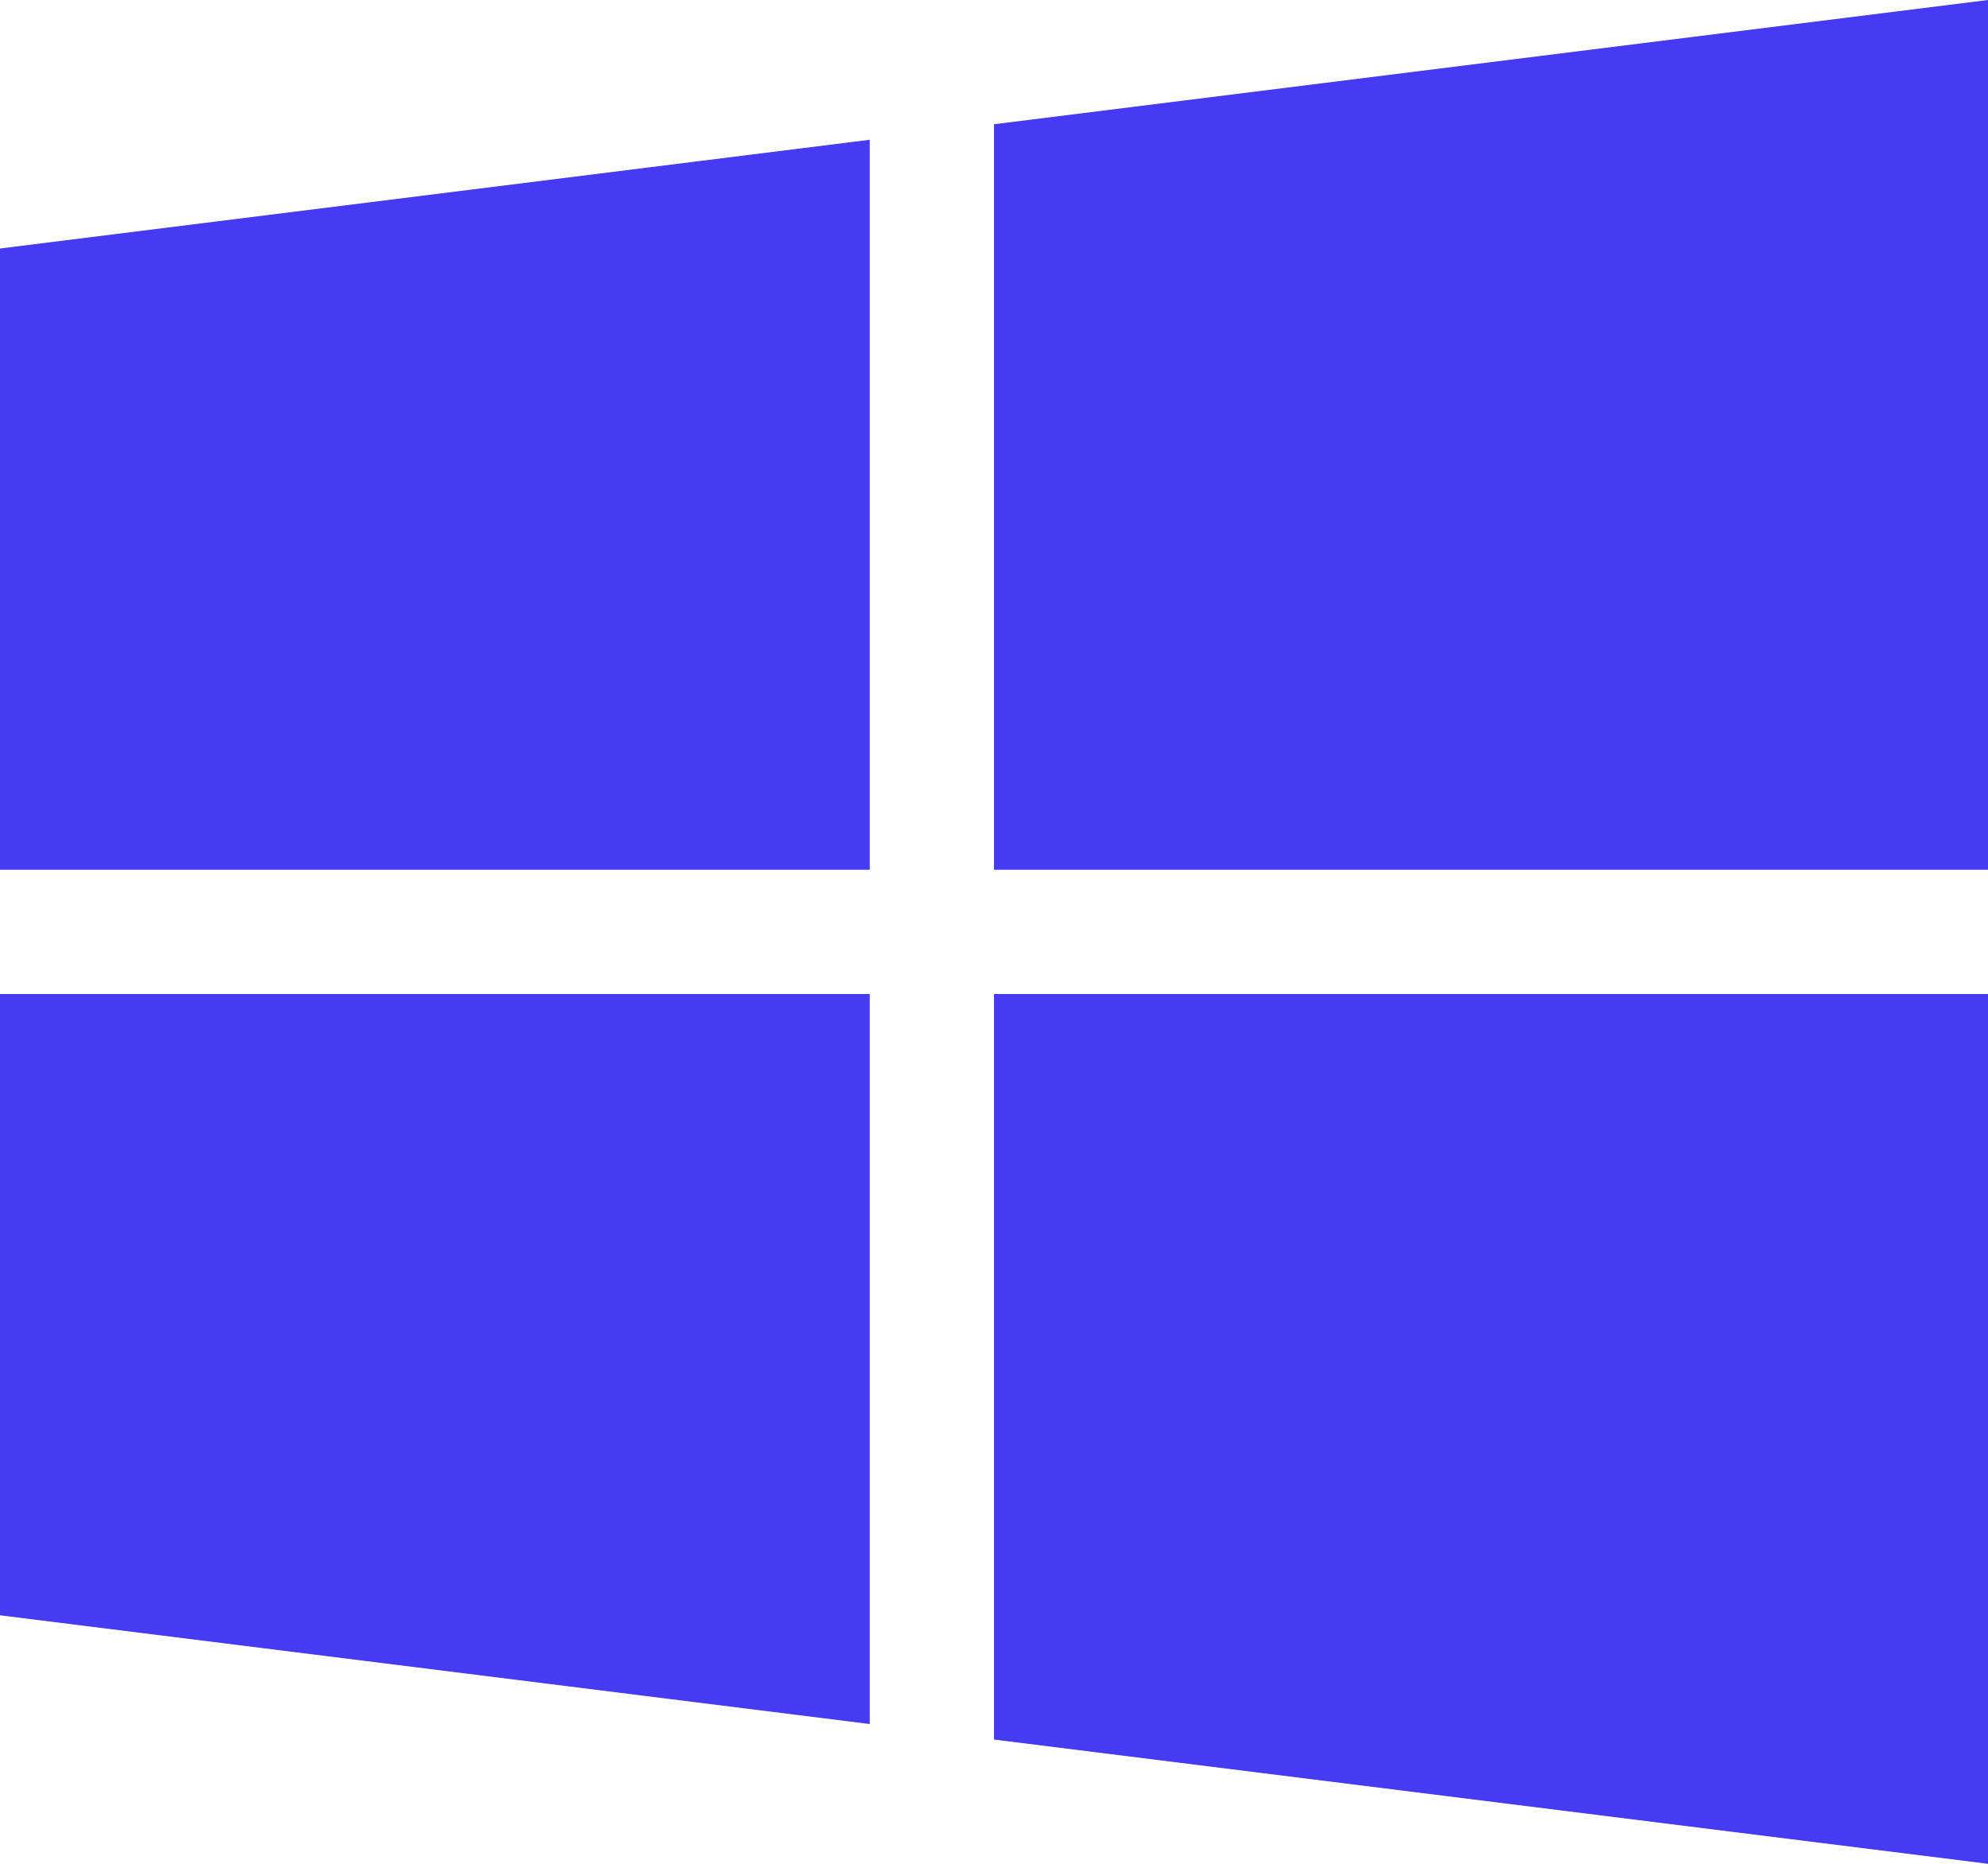 <svg xmlns="http://www.w3.org/2000/svg" width="26" height="24.375" viewBox="0 0 26 24.375">
  <defs>
    <style>
      .cls-1 {
        fill: #463af3;
      }
    </style>
  </defs>
  <g id="windows" transform="translate(0 -16)">
    <g id="Groupe_10" data-name="Groupe 10" transform="translate(0 17.828)">
      <g id="Groupe_9" data-name="Groupe 9" transform="translate(0 0)">
        <path id="Tracé_19" data-name="Tracé 19" class="cls-1" d="M0,53.422v8.125H11.375V52Z" transform="translate(0 -52)"/>
      </g>
    </g>
    <g id="Groupe_12" data-name="Groupe 12" transform="translate(13 16)">
      <g id="Groupe_11" data-name="Groupe 11" transform="translate(0 0)">
        <path id="Tracé_20" data-name="Tracé 20" class="cls-1" d="M256,17.625v9.75h13V16Z" transform="translate(-256 -16)"/>
      </g>
    </g>
    <g id="Groupe_14" data-name="Groupe 14" transform="translate(13 29)">
      <g id="Groupe_13" data-name="Groupe 13" transform="translate(0 0)">
        <path id="Tracé_21" data-name="Tracé 21" class="cls-1" d="M256,272v9.75l13,1.625V272Z" transform="translate(-256 -272)"/>
      </g>
    </g>
    <g id="Groupe_16" data-name="Groupe 16" transform="translate(0 29)">
      <g id="Groupe_15" data-name="Groupe 15" transform="translate(0 0)">
        <path id="Tracé_22" data-name="Tracé 22" class="cls-1" d="M0,272v8.125l11.375,1.422V272Z" transform="translate(0 -272)"/>
      </g>
    </g>
  </g>
</svg>

